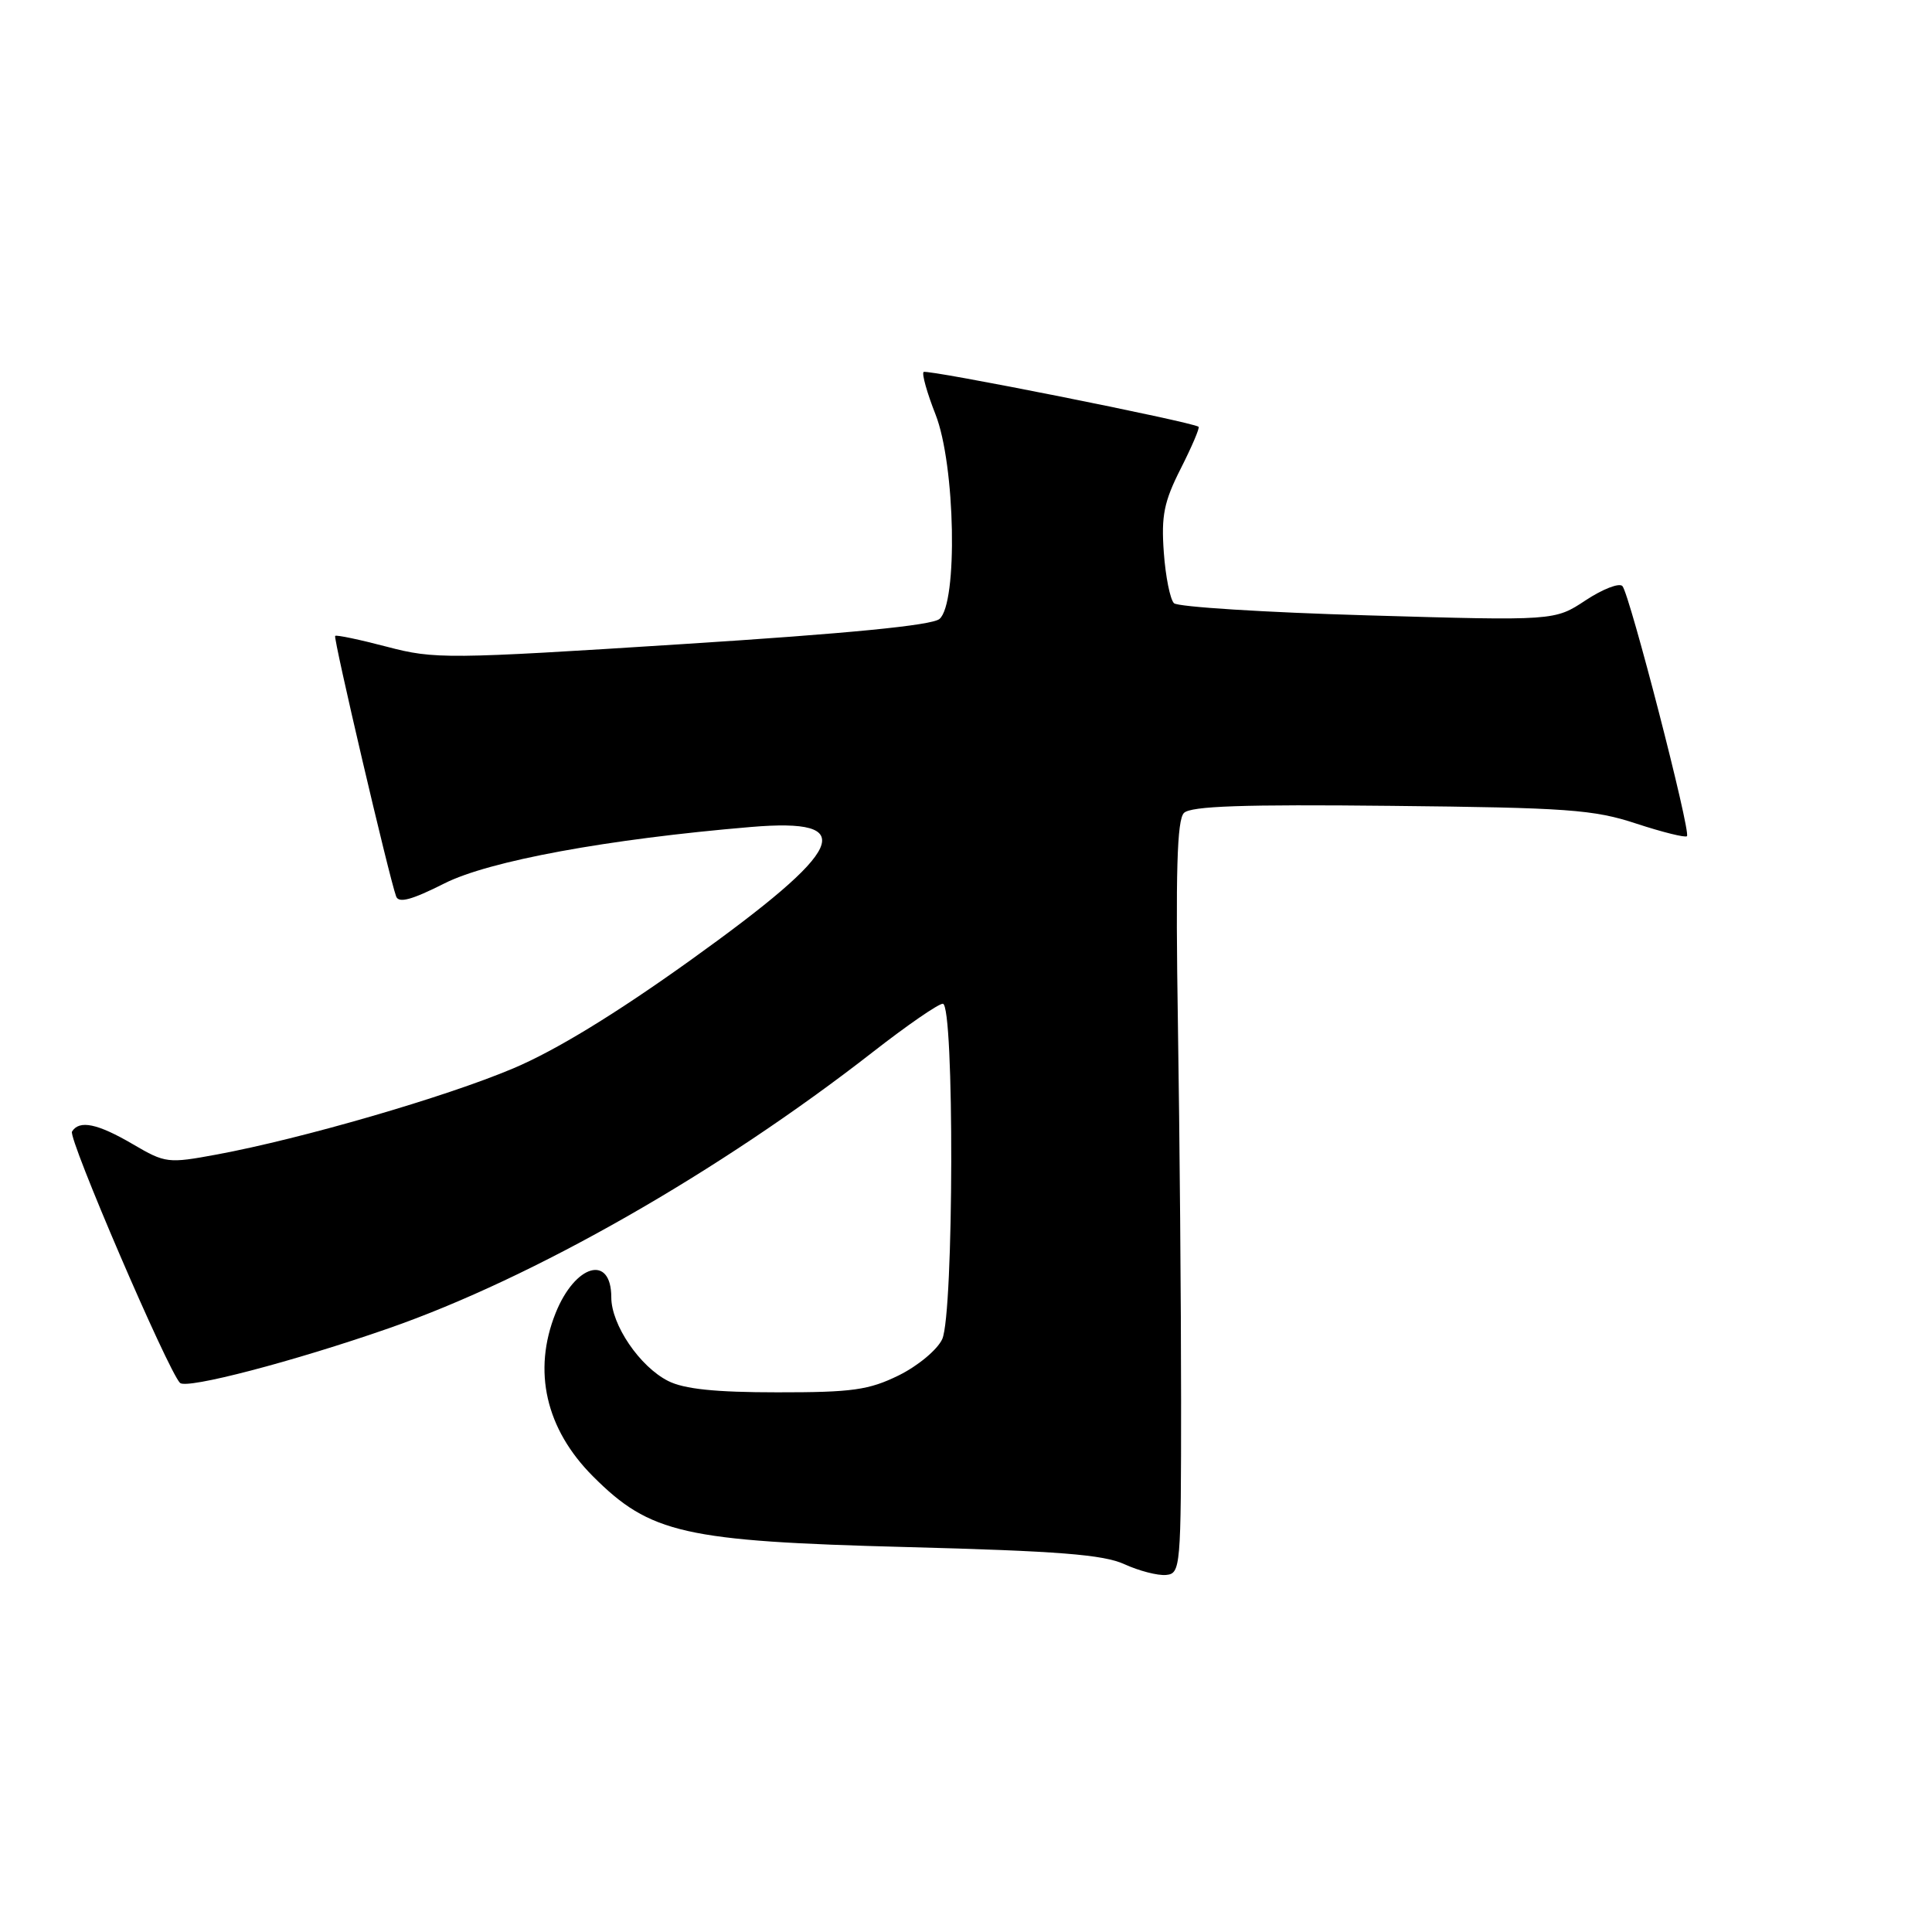 <?xml version="1.0" encoding="UTF-8" standalone="no"?>
<!DOCTYPE svg PUBLIC "-//W3C//DTD SVG 1.1//EN" "http://www.w3.org/Graphics/SVG/1.1/DTD/svg11.dtd" >
<svg xmlns="http://www.w3.org/2000/svg" xmlns:xlink="http://www.w3.org/1999/xlink" version="1.1" viewBox="0 0 256 256">
 <g >
 <path fill="currentColor"
d=" M 156.50 185.50 C 156.50 172.85 156.31 150.45 156.08 135.72 C 155.76 115.46 155.96 108.64 156.88 107.72 C 157.80 106.81 164.71 106.57 184.30 106.78 C 207.68 107.02 211.18 107.27 216.81 109.13 C 220.29 110.27 223.31 111.02 223.53 110.80 C 224.08 110.25 215.94 78.73 214.98 77.66 C 214.56 77.20 212.37 78.05 210.11 79.54 C 206.00 82.26 206.00 82.26 181.25 81.54 C 167.64 81.15 156.08 80.42 155.56 79.93 C 155.05 79.43 154.44 76.40 154.21 73.19 C 153.86 68.33 154.23 66.48 156.46 62.08 C 157.93 59.18 158.99 56.69 158.82 56.55 C 157.99 55.91 122.78 48.89 122.38 49.29 C 122.13 49.54 122.84 52.07 123.96 54.91 C 126.59 61.58 126.94 79.97 124.48 82.02 C 123.45 82.87 112.40 83.95 90.41 85.35 C 59.27 87.34 57.59 87.36 51.28 85.70 C 47.66 84.75 44.57 84.10 44.41 84.26 C 44.14 84.53 51.55 116.21 52.49 118.78 C 52.83 119.71 54.56 119.24 58.88 117.06 C 64.80 114.07 80.51 111.18 99.50 109.58 C 113.99 108.36 112.15 112.42 91.48 127.24 C 81.57 134.34 73.62 139.20 68.00 141.57 C 59.01 145.37 40.02 150.88 28.77 152.97 C 22.24 154.18 21.92 154.14 17.60 151.61 C 12.92 148.87 10.51 148.37 9.54 149.94 C 9.00 150.81 22.23 181.58 23.85 183.24 C 24.71 184.11 38.90 180.40 51.50 176.01 C 70.69 169.33 95.27 155.30 115.68 139.38 C 120.18 135.87 124.34 133.00 124.93 133.00 C 126.47 133.00 126.39 174.05 124.85 177.44 C 124.21 178.84 121.64 180.98 119.10 182.24 C 115.12 184.19 112.94 184.50 103.00 184.49 C 94.80 184.49 90.65 184.06 88.54 182.99 C 84.78 181.10 81.00 175.54 81.00 171.91 C 81.00 166.16 76.22 167.51 73.62 173.99 C 70.55 181.66 72.31 189.35 78.57 195.62 C 86.14 203.20 90.63 204.22 120.00 204.99 C 140.26 205.52 146.22 205.99 149.00 207.27 C 150.93 208.15 153.40 208.79 154.50 208.69 C 156.44 208.51 156.50 207.77 156.50 185.50 Z "/>
</g>
</svg>